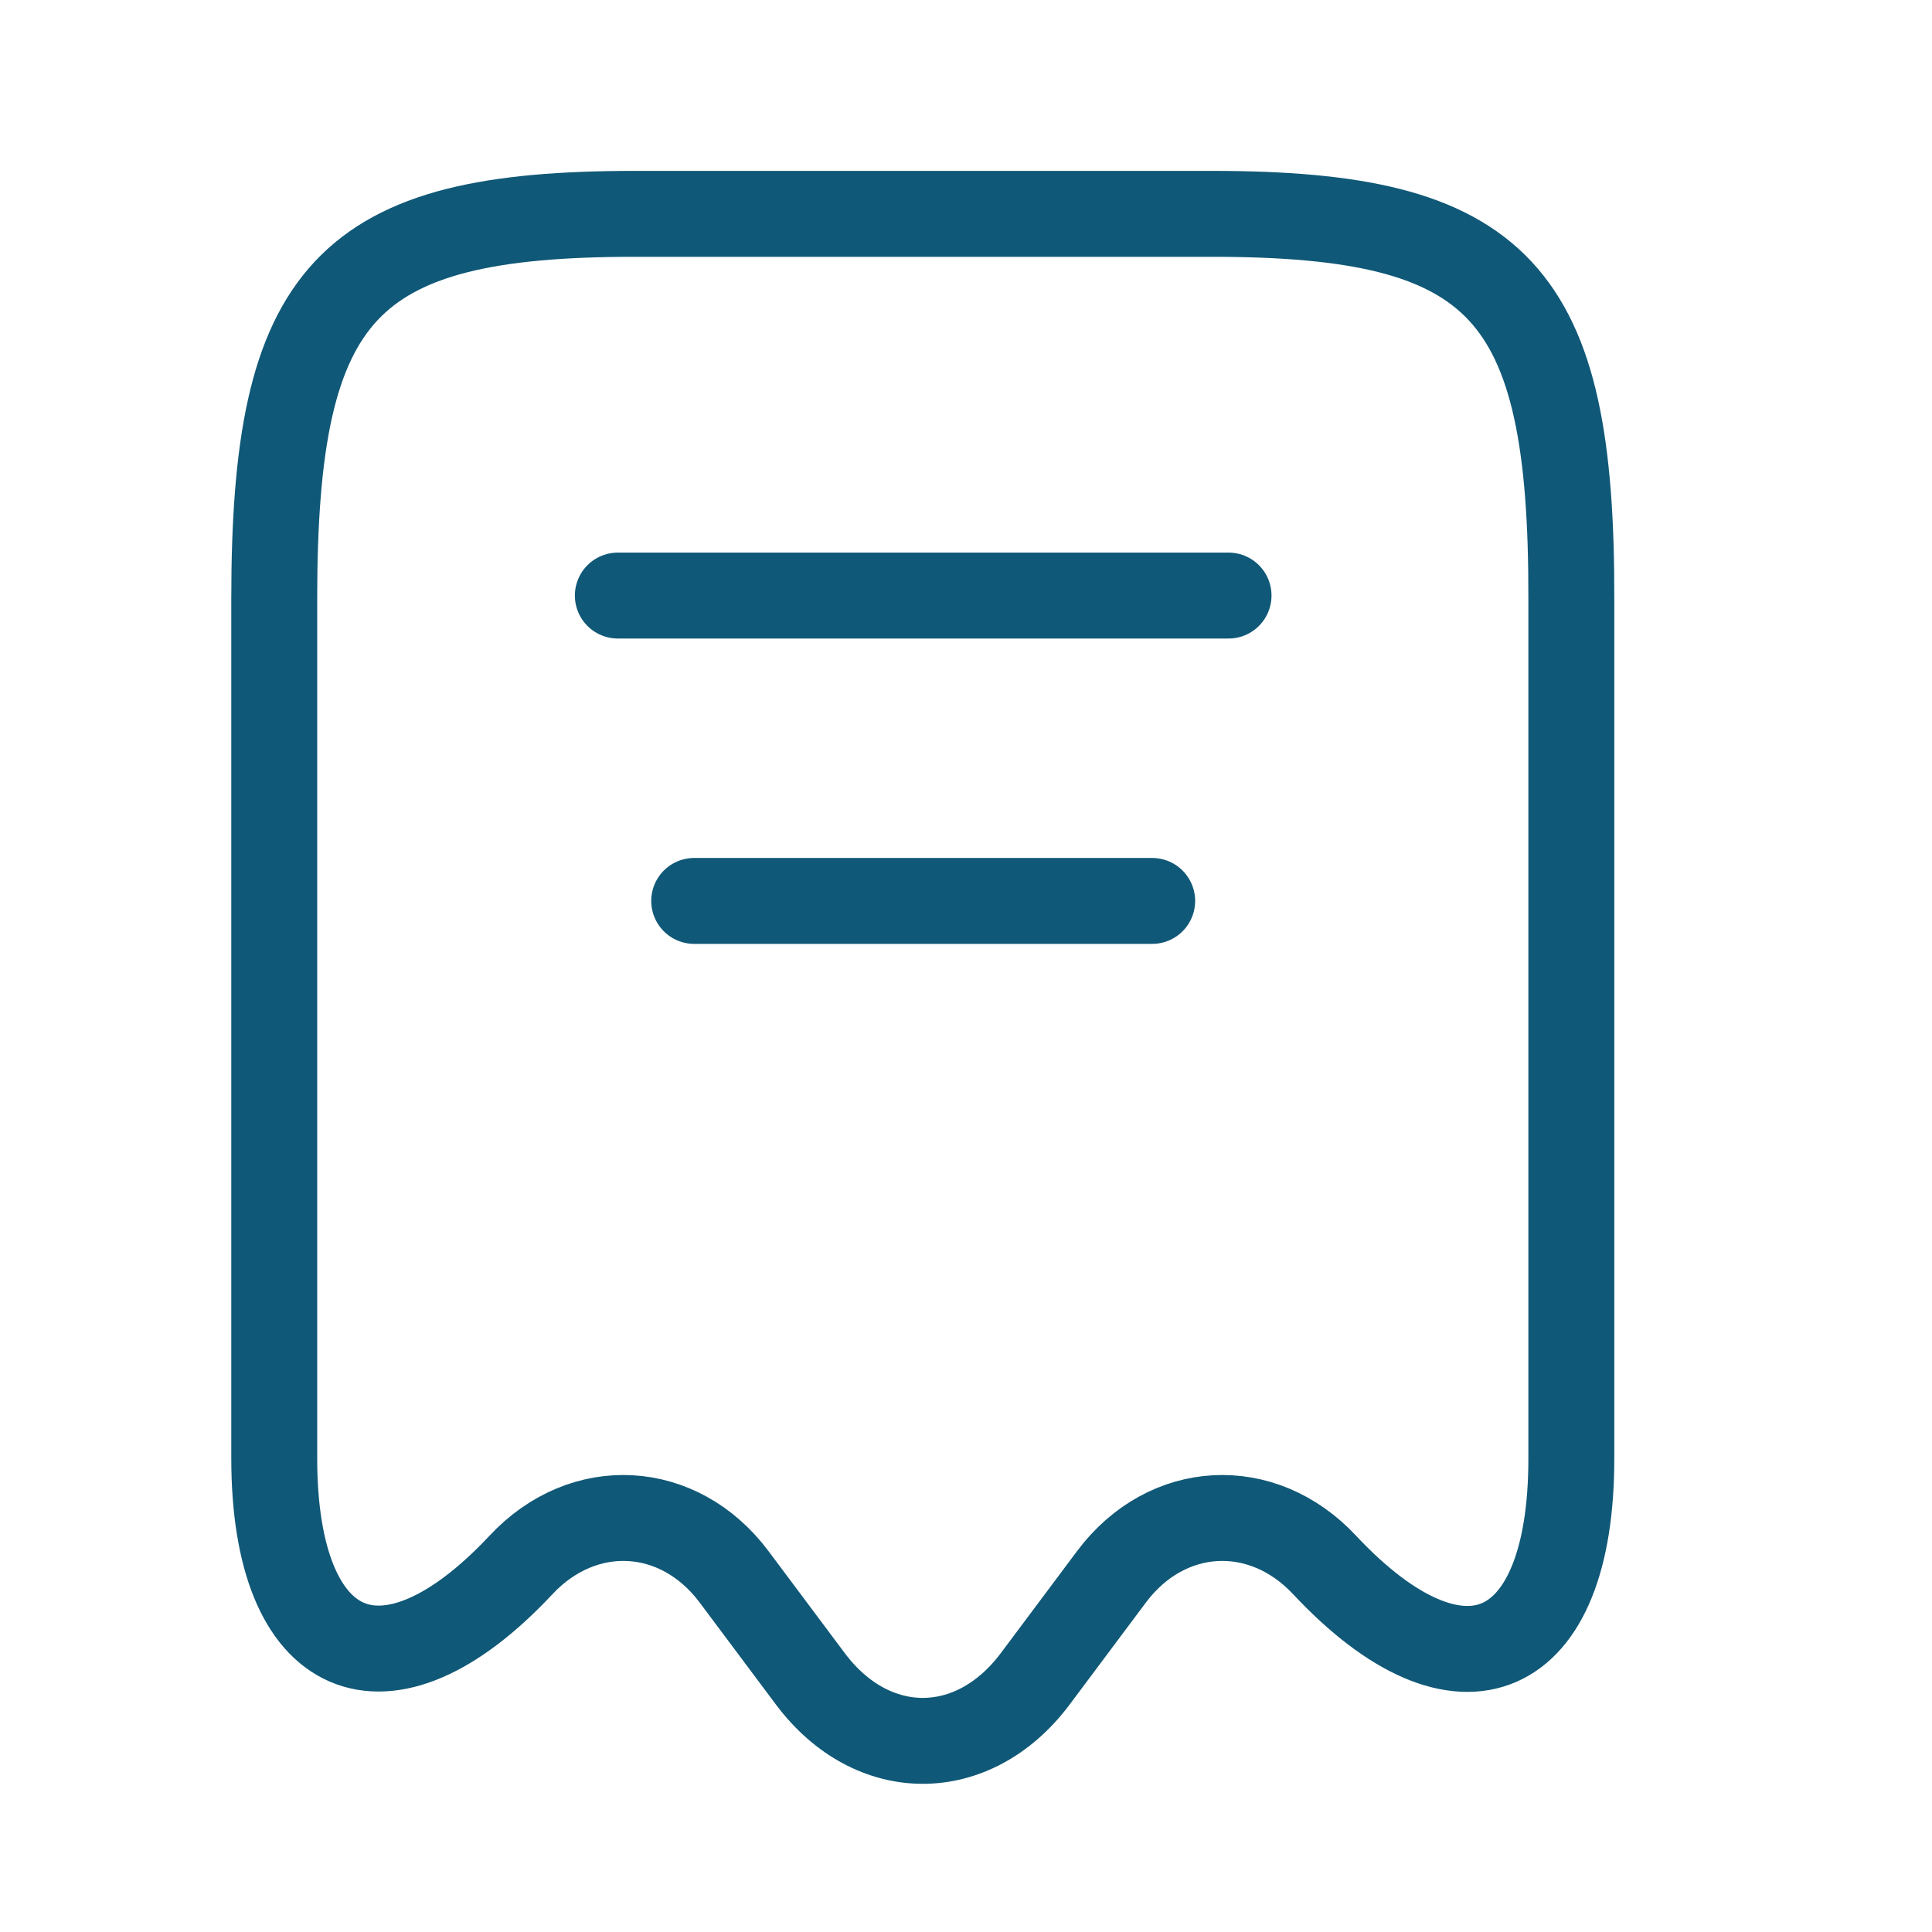 <svg width="19" height="19" viewBox="0 0 19 19" fill="none" xmlns="http://www.w3.org/2000/svg">
<path d="M5.122 15.392C5.738 14.731 6.676 14.784 7.217 15.504L7.975 16.518C8.583 17.321 9.567 17.321 10.175 16.518L10.933 15.504C11.474 14.784 12.412 14.731 13.028 15.392C14.364 16.818 15.453 16.345 15.453 14.348V5.887C15.46 2.861 14.755 2.103 11.917 2.103H6.241C3.403 2.103 2.697 2.861 2.697 5.887V14.341C2.697 16.345 3.793 16.811 5.122 15.392Z" stroke="#105877" stroke-width="0.845" stroke-linecap="round" stroke-linejoin="round"/>
<path d="M6.076 5.857H12.082" stroke="#105877" stroke-width="0.845" stroke-linecap="round" stroke-linejoin="round"/>
<path d="M6.827 8.86H11.331" stroke="#105877" stroke-width="0.845" stroke-linecap="round" stroke-linejoin="round"/>
</svg>
